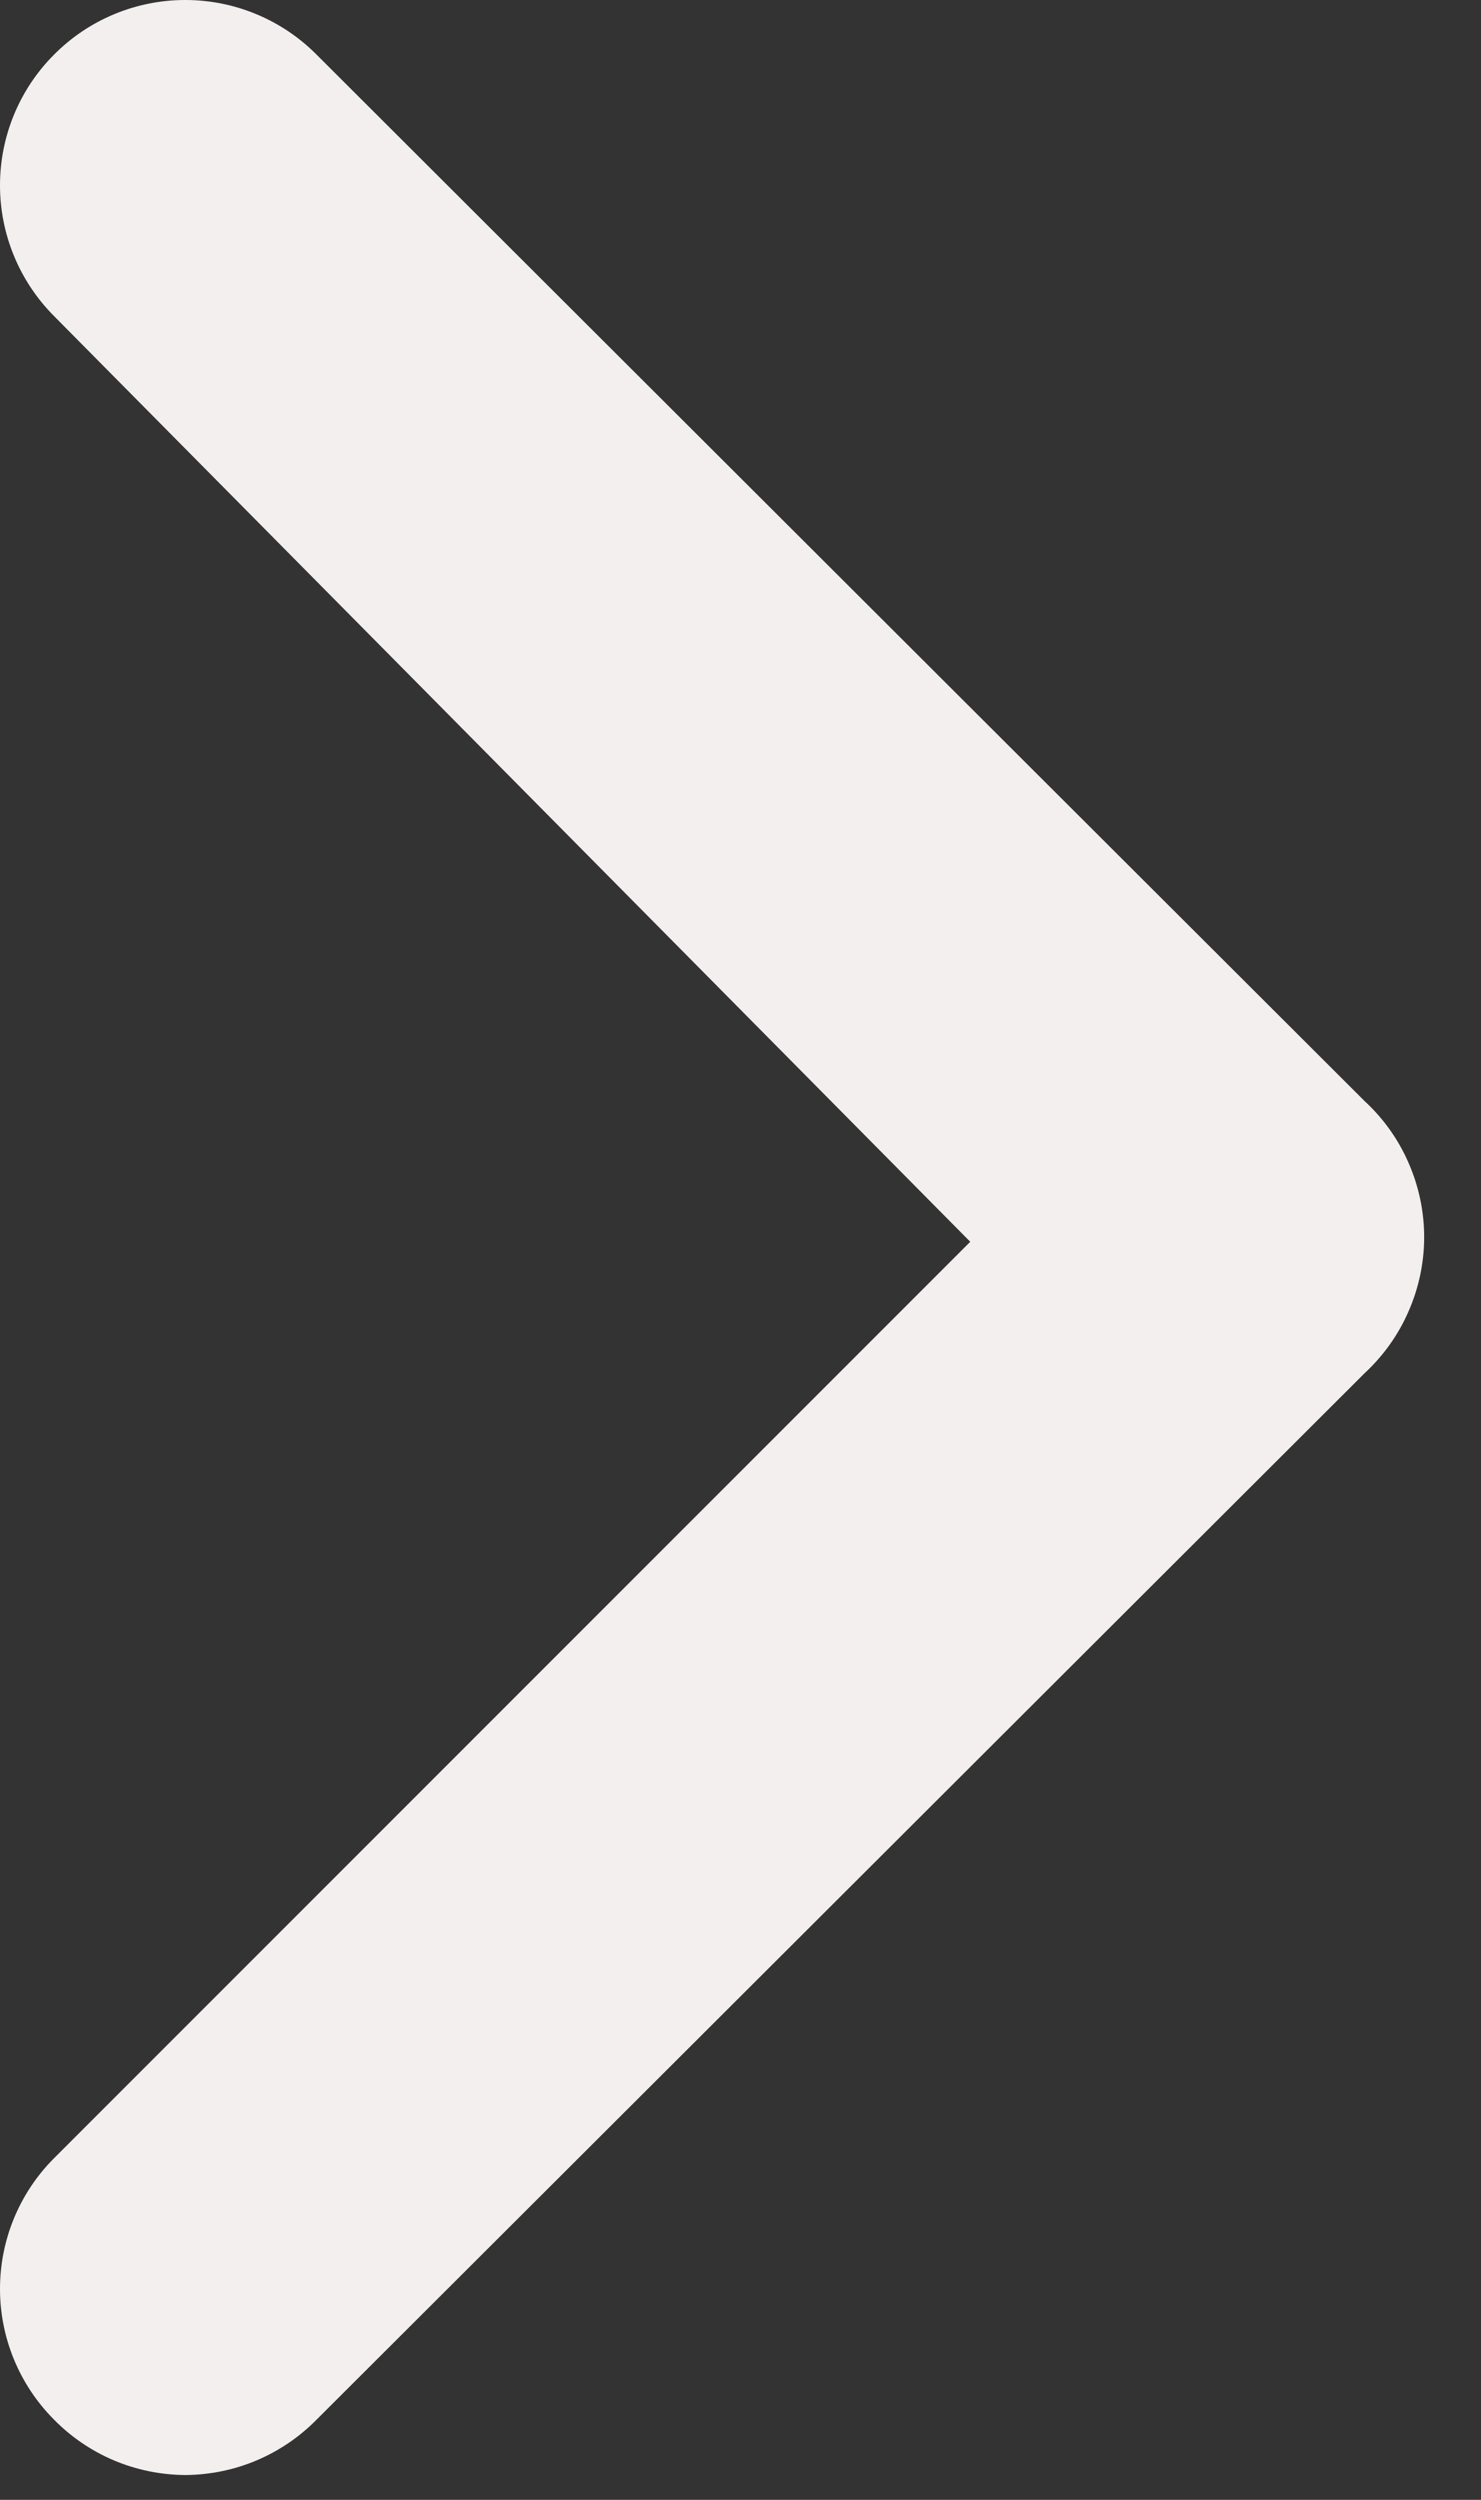 <svg viewBox="0 0 16 27" fill="none" xmlns="http://www.w3.org/2000/svg">
<rect x="0" y="0" width="16" height="27" fill="#333333" stroke="none"/>
<path d="M14.742 11.892L3.422 0.592C3.236 0.404 3.014 0.255 2.771 0.154C2.527 0.052 2.266 0 2.002 0C1.738 0 1.476 0.052 1.232 0.154C0.989 0.255 0.768 0.404 0.582 0.592C0.209 0.966 0 1.473 0 2.002C0 2.53 0.209 3.037 0.582 3.412L10.482 13.412L0.582 23.312C0.209 23.686 0 24.193 0 24.722C0 25.25 0.209 25.757 0.582 26.132C0.767 26.321 0.988 26.471 1.231 26.574C1.475 26.677 1.737 26.73 2.002 26.732C2.266 26.73 2.528 26.677 2.772 26.574C3.015 26.471 3.236 26.321 3.422 26.132L14.742 14.832C14.945 14.644 15.107 14.417 15.217 14.164C15.328 13.911 15.386 13.638 15.386 13.362C15.386 13.085 15.328 12.812 15.217 12.559C15.107 12.306 14.945 12.079 14.742 11.892Z" fill="#F2EFEE"/>
</svg>
